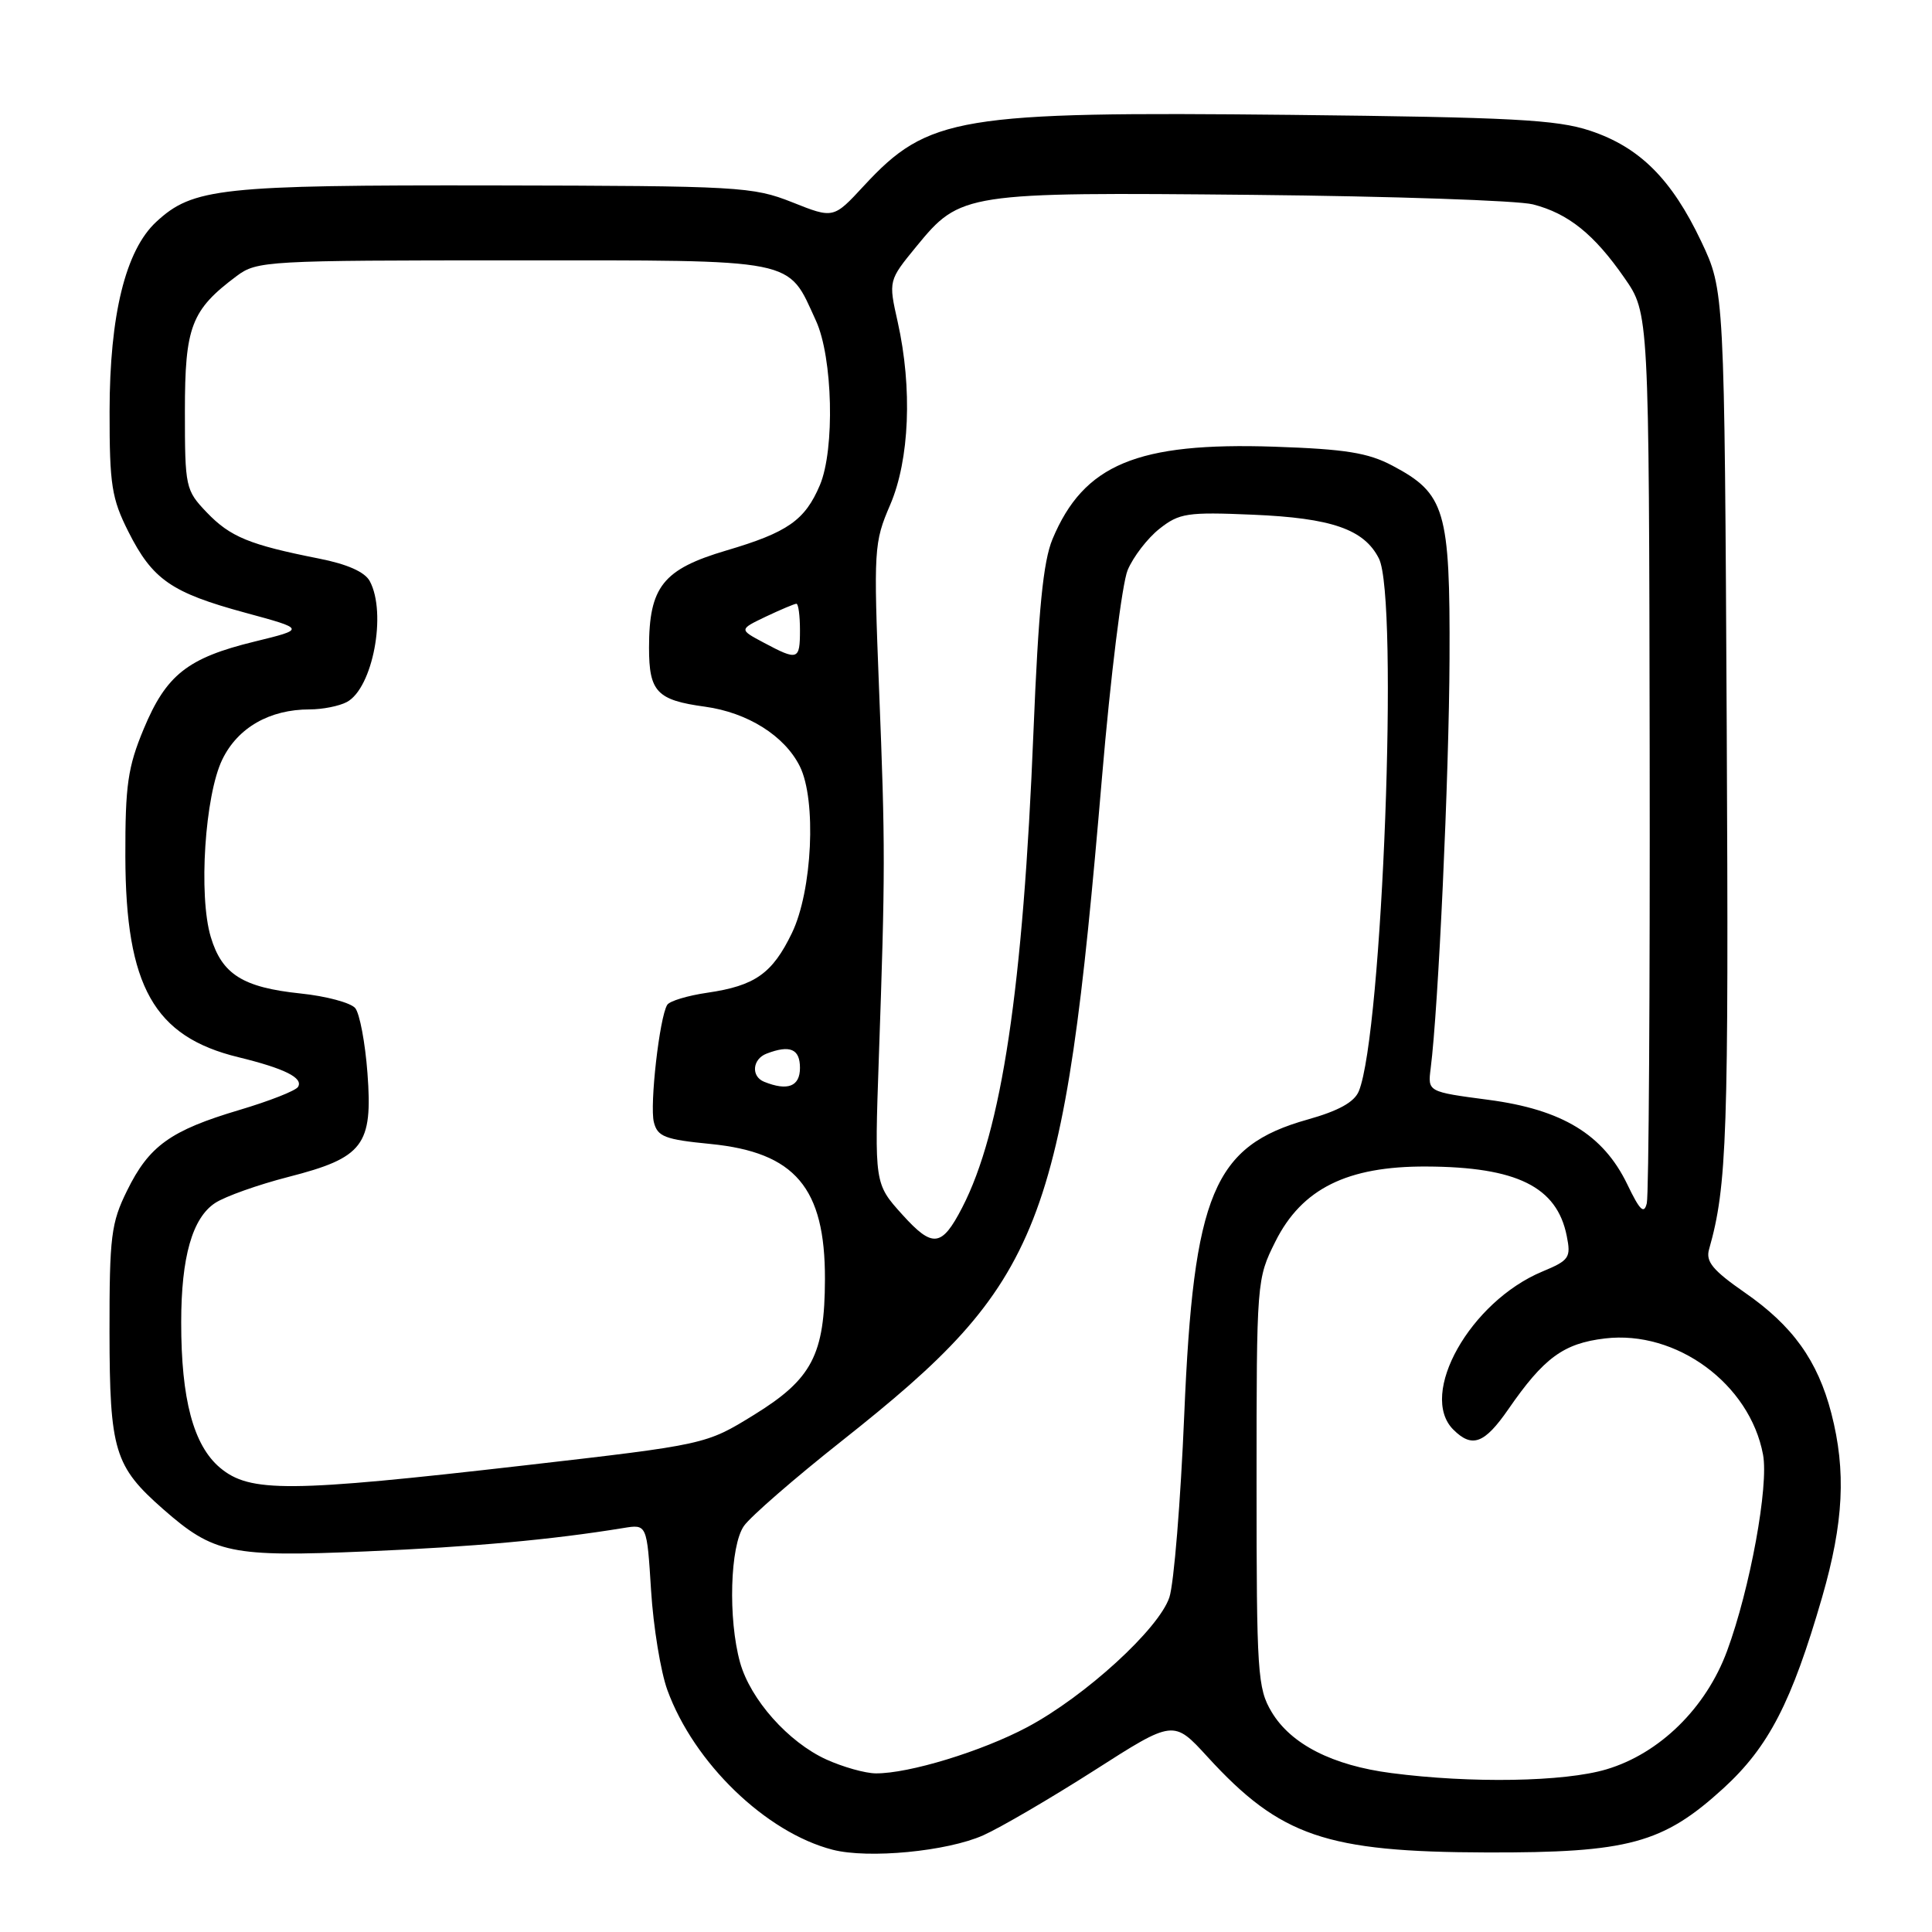<?xml version="1.0" encoding="UTF-8" standalone="no"?>
<!DOCTYPE svg PUBLIC "-//W3C//DTD SVG 1.1//EN" "http://www.w3.org/Graphics/SVG/1.1/DTD/svg11.dtd" >
<svg xmlns="http://www.w3.org/2000/svg" xmlns:xlink="http://www.w3.org/1999/xlink" version="1.1" viewBox="0 0 256 256">
 <g >
 <path fill="currentColor"
d=" M 130.28 243.19 C 132.60 242.15 139.22 238.28 145.00 234.59 C 155.50 227.87 155.50 227.87 160.00 232.79 C 169.65 243.34 175.70 245.40 197.00 245.46 C 215.79 245.51 220.35 244.27 228.36 236.96 C 234.36 231.47 237.41 225.56 241.44 211.64 C 244.30 201.73 244.64 194.92 242.66 187.26 C 240.85 180.28 237.54 175.67 231.19 171.27 C 226.96 168.33 225.99 167.17 226.46 165.54 C 228.85 157.13 229.07 150.52 228.80 96.42 C 228.50 38.50 228.50 38.50 225.42 31.99 C 221.50 23.73 217.26 19.50 210.70 17.32 C 206.28 15.85 200.34 15.54 171.00 15.22 C 127.00 14.76 122.98 15.43 114.47 24.62 C 110.44 28.98 110.44 28.98 104.97 26.80 C 99.74 24.73 97.99 24.63 65.50 24.57 C 29.17 24.51 25.56 24.90 20.70 29.40 C 16.64 33.16 14.53 41.73 14.52 54.50 C 14.51 64.25 14.80 66.06 17.01 70.45 C 20.21 76.80 22.70 78.53 32.50 81.19 C 40.49 83.36 40.49 83.36 33.70 85.02 C 24.86 87.18 22.03 89.41 19.04 96.59 C 16.93 101.66 16.59 104.05 16.61 113.50 C 16.65 130.69 20.40 137.36 31.57 140.08 C 37.72 141.58 40.22 142.83 39.49 144.02 C 39.18 144.53 35.68 145.90 31.71 147.08 C 22.60 149.79 19.75 151.83 16.84 157.76 C 14.72 162.05 14.50 163.83 14.51 176.50 C 14.53 192.23 15.16 194.30 21.63 199.98 C 28.33 205.86 30.60 206.34 48.50 205.57 C 62.76 204.96 73.04 204.03 82.61 202.47 C 85.72 201.96 85.72 201.96 86.27 210.73 C 86.57 215.55 87.54 221.50 88.43 223.94 C 91.95 233.61 101.49 242.82 110.33 245.10 C 115.07 246.32 125.49 245.32 130.28 243.19 Z  M 184.35 234.94 C 176.56 233.93 171.05 231.12 168.50 226.85 C 166.63 223.72 166.50 221.72 166.50 196.50 C 166.50 169.70 166.52 169.46 169.00 164.50 C 172.50 157.51 178.51 154.52 189.00 154.57 C 200.98 154.62 206.30 157.25 207.60 163.76 C 208.18 166.65 207.94 167.00 204.36 168.49 C 194.81 172.48 187.90 184.75 192.57 189.43 C 195.06 191.91 196.69 191.31 199.85 186.75 C 204.58 179.90 207.18 178.00 212.68 177.35 C 222.13 176.23 231.86 183.38 233.61 192.74 C 234.39 196.87 231.89 210.51 228.85 218.75 C 226.06 226.32 219.90 232.36 212.85 234.45 C 207.28 236.11 194.91 236.32 184.35 234.94 Z  M 109.49 233.14 C 104.45 230.84 99.43 225.19 98.06 220.28 C 96.46 214.51 96.73 204.82 98.58 202.19 C 99.45 200.95 105.28 195.88 111.54 190.93 C 138.29 169.75 140.92 163.02 146.02 103.00 C 147.15 89.66 148.68 77.30 149.42 75.54 C 150.16 73.78 152.05 71.32 153.63 70.07 C 156.26 67.99 157.31 67.83 166.00 68.20 C 176.45 68.64 180.75 70.13 182.71 74.00 C 185.36 79.24 183.18 136.95 180.05 144.59 C 179.45 146.04 177.37 147.19 173.28 148.34 C 160.80 151.84 158.15 158.17 156.92 187.42 C 156.44 198.93 155.55 209.83 154.95 211.65 C 153.57 215.83 143.79 224.77 136.13 228.85 C 130.10 232.06 120.42 235.02 116.04 234.98 C 114.64 234.97 111.70 234.14 109.49 233.14 Z  M 29.15 194.48 C 25.63 191.51 24.00 185.41 24.01 175.20 C 24.01 166.56 25.49 161.38 28.51 159.40 C 29.84 158.53 34.20 156.98 38.21 155.95 C 48.16 153.40 49.41 151.76 48.69 142.19 C 48.39 138.17 47.66 134.30 47.07 133.58 C 46.48 132.87 43.21 131.99 39.81 131.64 C 32.17 130.84 29.41 129.10 27.93 124.16 C 26.28 118.67 27.15 105.37 29.46 100.63 C 31.51 96.41 35.73 94.00 41.03 94.00 C 42.74 94.00 44.95 93.56 45.96 93.02 C 49.39 91.19 51.27 81.25 49.00 77.01 C 48.35 75.79 46.02 74.75 42.25 74.01 C 33.05 72.19 30.51 71.14 27.41 67.91 C 24.58 64.95 24.50 64.58 24.50 54.50 C 24.50 43.25 25.33 41.08 31.38 36.56 C 34.05 34.57 35.37 34.50 67.97 34.50 C 106.10 34.50 104.28 34.14 108.12 42.50 C 110.35 47.36 110.64 59.54 108.64 64.28 C 106.66 68.94 104.38 70.54 96.25 72.94 C 87.84 75.43 86.00 77.74 86.00 85.83 C 86.00 91.67 87.04 92.77 93.42 93.64 C 99.07 94.42 103.96 97.49 105.98 101.54 C 108.21 106.02 107.64 118.05 104.93 123.64 C 102.34 129.00 100.04 130.62 93.74 131.54 C 91.12 131.92 88.72 132.64 88.41 133.15 C 87.39 134.79 86.07 146.42 86.64 148.69 C 87.12 150.61 88.09 150.99 94.13 151.58 C 105.36 152.69 109.34 157.38 109.31 169.50 C 109.28 179.52 107.60 182.73 99.92 187.47 C 93.53 191.41 93.53 191.41 69.52 194.17 C 38.25 197.76 33.11 197.80 29.15 194.48 Z  M 119.56 160.94 C 115.87 156.85 115.87 156.85 116.45 140.17 C 117.31 115.47 117.32 112.25 116.48 91.29 C 115.75 72.76 115.80 71.89 117.95 66.90 C 120.52 60.92 120.91 51.43 118.95 42.66 C 117.72 37.18 117.72 37.18 121.44 32.64 C 127.26 25.54 127.80 25.45 166.00 25.82 C 184.43 26.00 201.13 26.57 203.12 27.08 C 207.80 28.28 211.23 31.03 215.25 36.83 C 218.50 41.50 218.50 41.50 218.59 99.50 C 218.64 131.40 218.47 158.37 218.21 159.43 C 217.85 160.94 217.29 160.40 215.63 156.94 C 212.44 150.33 207.01 147.02 197.21 145.73 C 189.18 144.67 189.18 144.67 189.57 141.58 C 190.59 133.63 192.01 102.77 192.07 87.27 C 192.15 67.58 191.50 65.40 184.50 61.70 C 181.27 59.99 178.27 59.51 168.86 59.19 C 150.69 58.58 143.60 61.53 139.46 71.44 C 138.23 74.40 137.60 80.76 136.94 96.94 C 135.57 130.90 132.73 149.89 127.49 160.02 C 124.78 165.26 123.59 165.40 119.56 160.94 Z  M 101.25 143.34 C 99.49 142.63 99.69 140.33 101.58 139.61 C 104.68 138.42 106.00 138.98 106.00 141.50 C 106.00 143.97 104.37 144.60 101.25 143.34 Z  M 101.21 85.16 C 97.92 83.41 97.92 83.41 101.49 81.70 C 103.46 80.77 105.28 80.00 105.53 80.00 C 105.79 80.00 106.00 81.58 106.00 83.50 C 106.00 87.48 105.73 87.57 101.21 85.16 Z "/>
</g>
</svg>